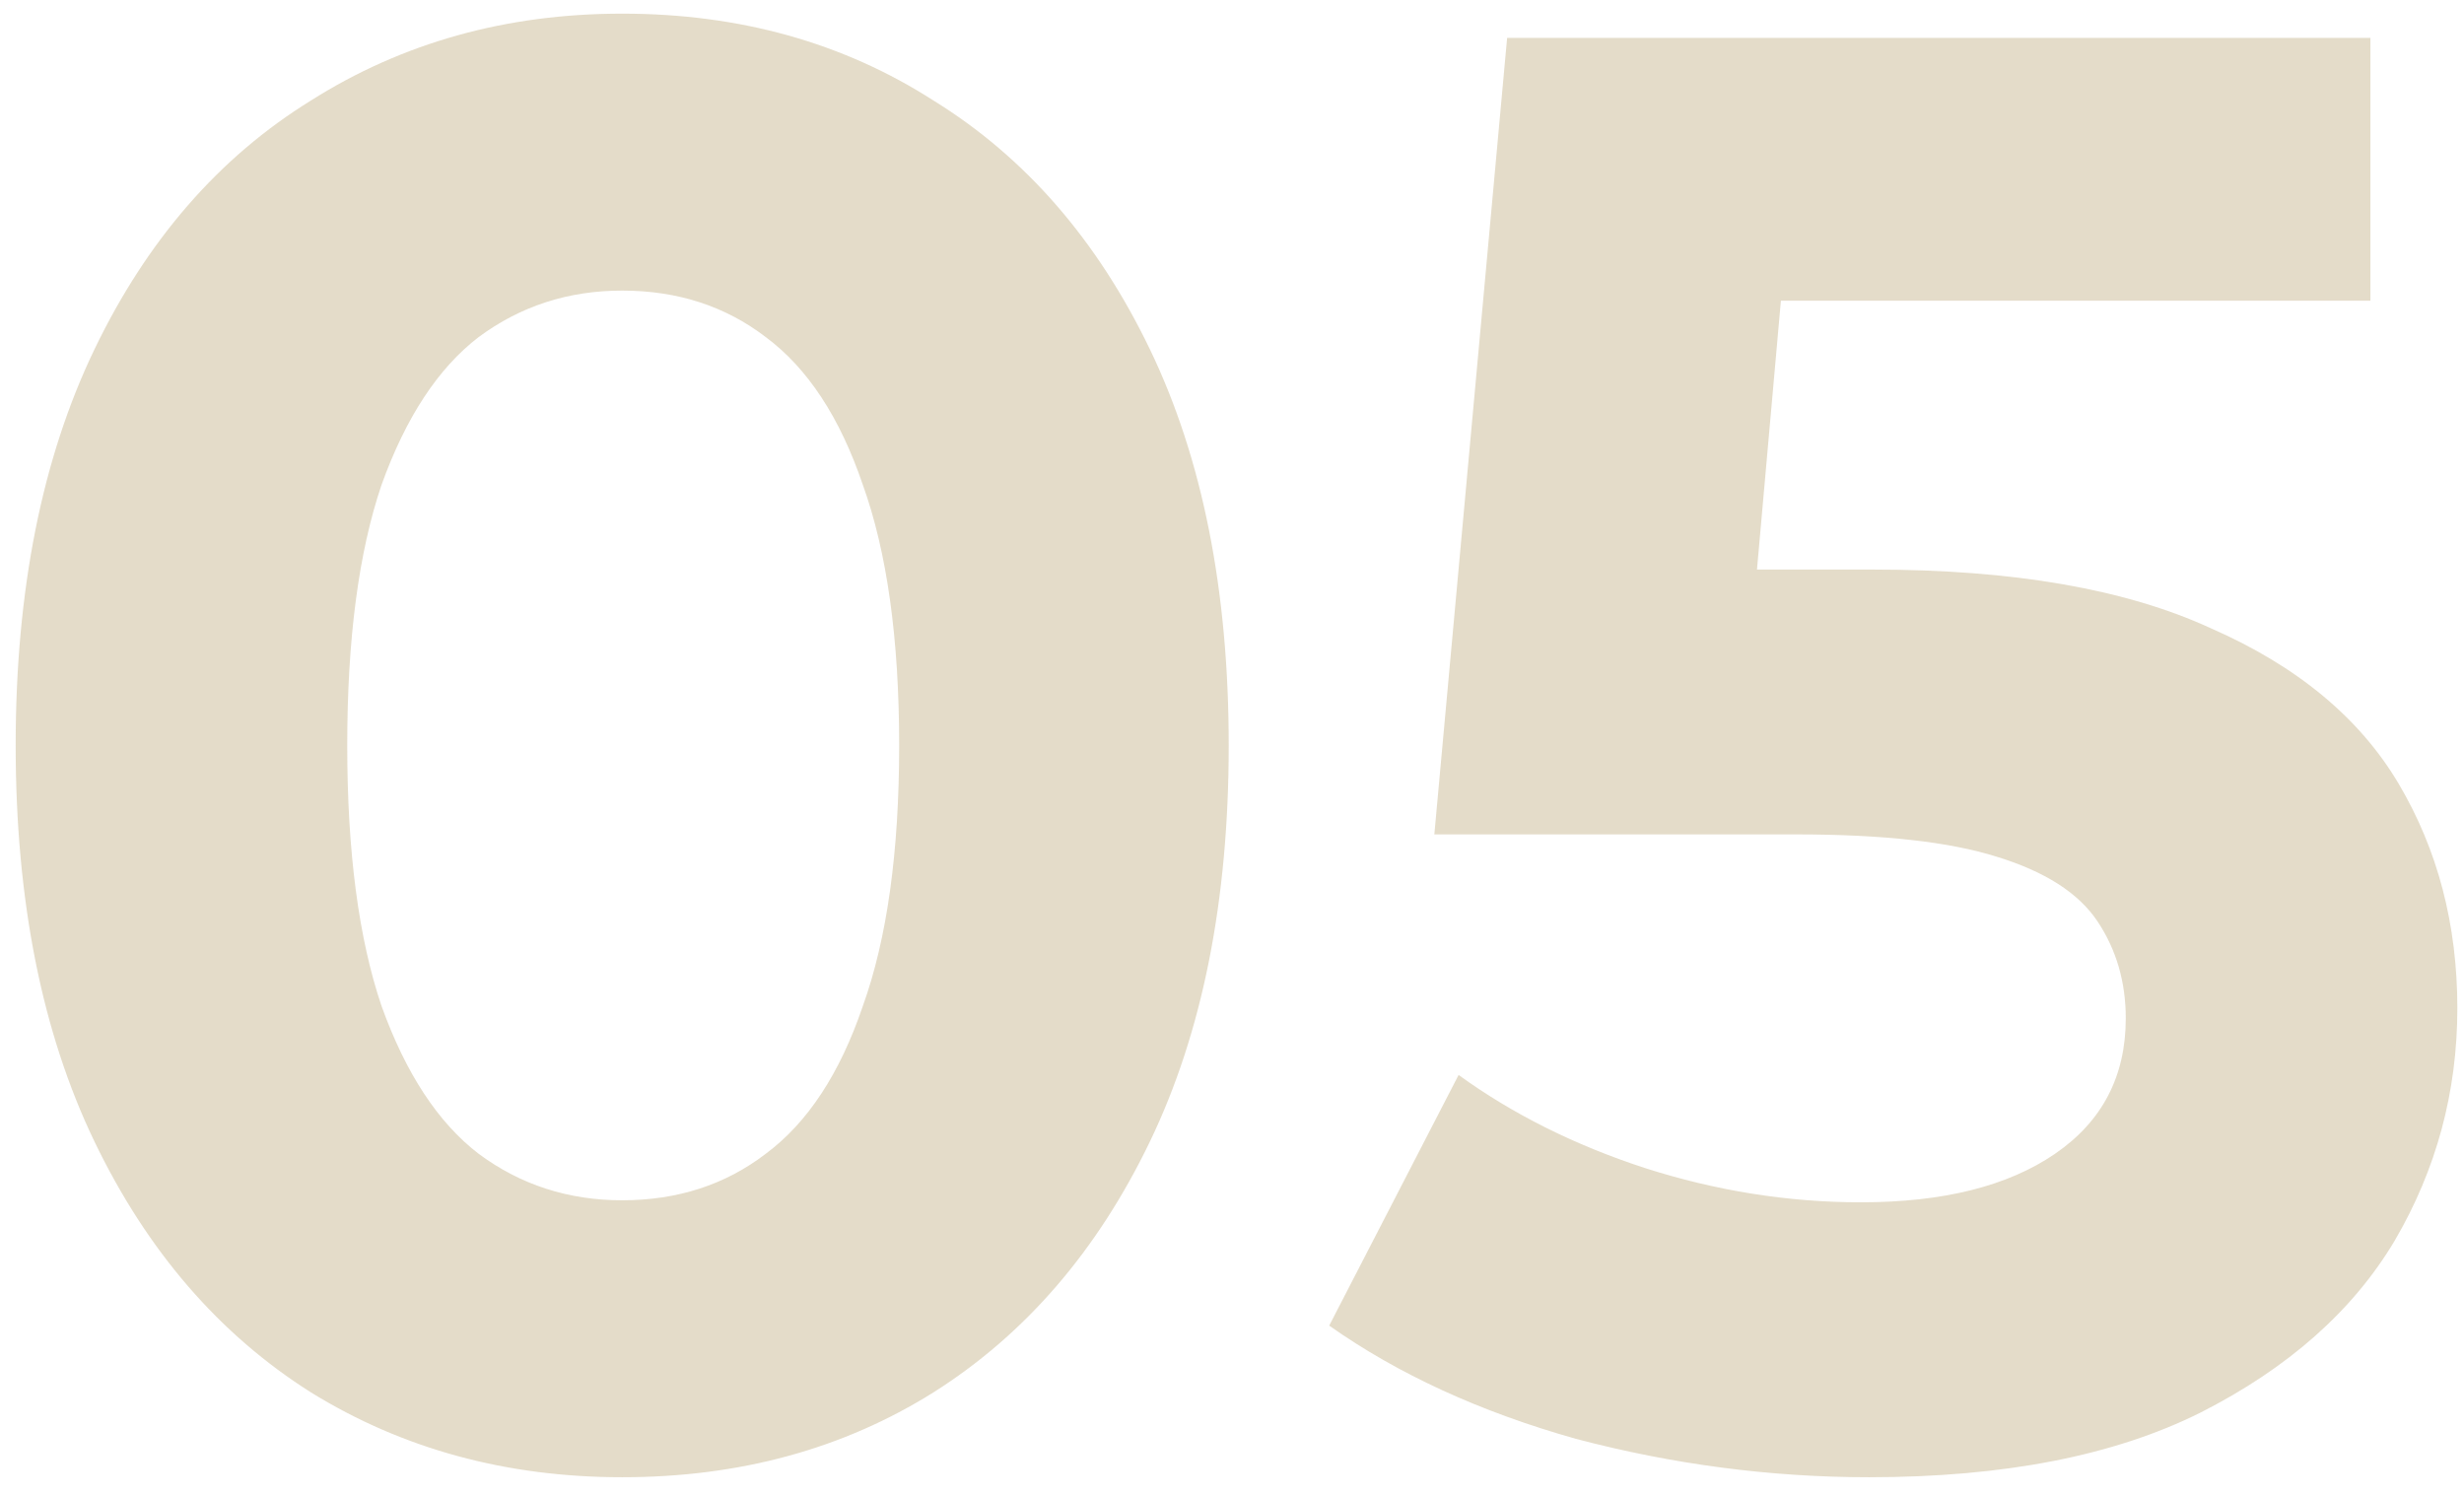 <svg width="117" height="71" viewBox="0 0 117 71" fill="none" xmlns="http://www.w3.org/2000/svg">
<path opacity="0.5" d="M29.544 70.152C24.04 70.152 19.112 68.808 14.76 66.12C10.408 63.368 6.984 59.4 4.488 54.216C1.992 49.032 0.744 42.76 0.744 35.4C0.744 28.04 1.992 21.768 4.488 16.584C6.984 11.4 10.408 7.464 14.76 4.776C19.112 2.024 24.04 0.648 29.544 0.648C35.112 0.648 40.04 2.024 44.328 4.776C48.68 7.464 52.104 11.4 54.6 16.584C57.096 21.768 58.344 28.04 58.344 35.4C58.344 42.76 57.096 49.032 54.6 54.216C52.104 59.4 48.68 63.368 44.328 66.12C40.04 68.808 35.112 70.152 29.544 70.152ZM29.544 57C32.168 57 34.44 56.264 36.36 54.792C38.344 53.32 39.88 50.984 40.968 47.784C42.12 44.584 42.696 40.456 42.696 35.4C42.696 30.344 42.12 26.216 40.968 23.016C39.88 19.816 38.344 17.48 36.36 16.008C34.44 14.536 32.168 13.8 29.544 13.8C26.984 13.8 24.712 14.536 22.728 16.008C20.808 17.48 19.272 19.816 18.12 23.016C17.032 26.216 16.488 30.344 16.488 35.4C16.488 40.456 17.032 44.584 18.12 47.784C19.272 50.984 20.808 53.32 22.728 54.792C24.712 56.264 26.984 57 29.544 57ZM88.748 70.152C84.076 70.152 79.436 69.544 74.828 68.328C70.284 67.048 66.38 65.256 63.116 62.952L69.26 51.048C71.82 52.904 74.764 54.376 78.092 55.464C81.484 56.552 84.908 57.096 88.364 57.096C92.268 57.096 95.34 56.328 97.58 54.792C99.82 53.256 100.94 51.112 100.94 48.36C100.94 46.632 100.492 45.096 99.596 43.752C98.7 42.408 97.1 41.384 94.796 40.68C92.556 39.976 89.388 39.624 85.292 39.624H68.108L71.564 1.8H112.556V14.28H77.132L85.196 7.176L82.796 34.152L74.732 27.048H88.94C95.596 27.048 100.94 27.976 104.972 29.832C109.068 31.624 112.044 34.088 113.9 37.224C115.756 40.36 116.684 43.912 116.684 47.88C116.684 51.848 115.692 55.528 113.708 58.92C111.724 62.248 108.652 64.968 104.492 67.08C100.396 69.128 95.148 70.152 88.748 70.152Z" fill="#A4894B" fill-opacity="0.6"/>
</svg>
